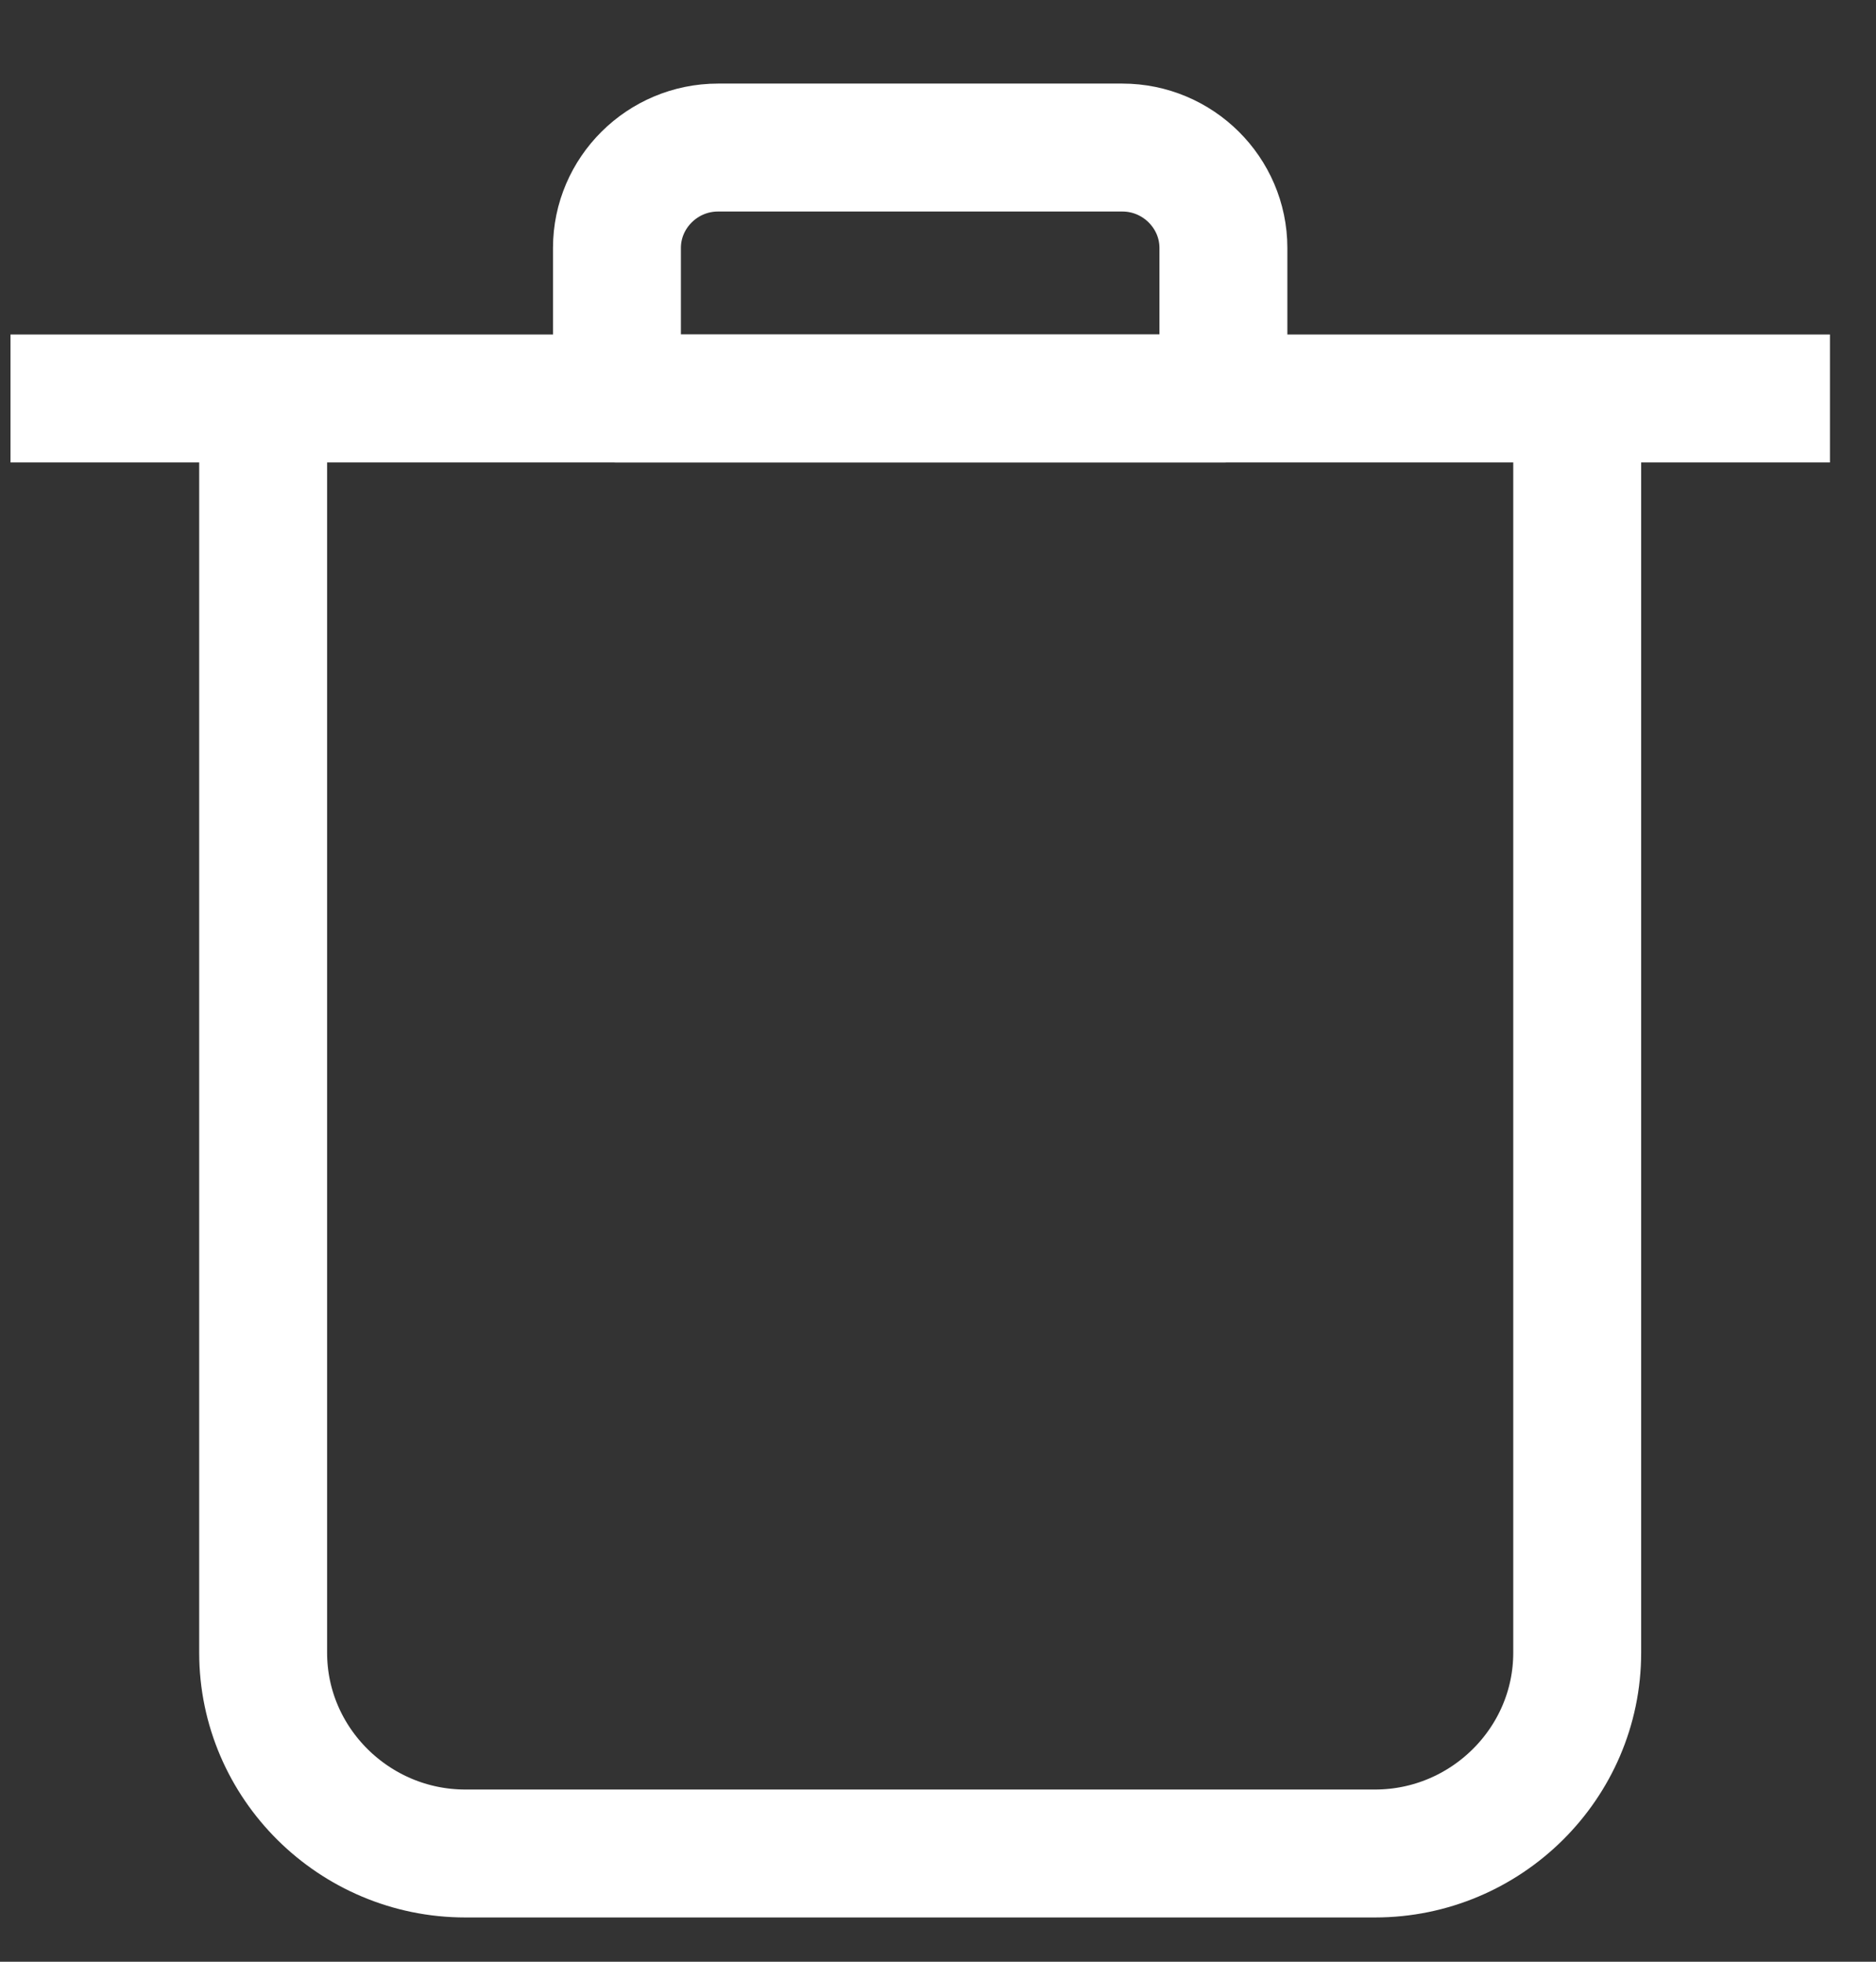 <svg width="22" height="23" viewBox="0 0 22 23" fill="none" xmlns="http://www.w3.org/2000/svg">
<rect x="0" y="0" width="22" height="23" fill="#333333" stroke="none"/>
<path d="M18.496 4.672V19.378C18.496 20.672 17.429 21.731 16.125 21.731H5.457C4.153 21.731 3.086 20.672 3.086 19.378V4.672" stroke="white" stroke-width="1.5" stroke-miterlimit="10" stroke-linejoin="round"/>
<path d="M0.123 4.672H21.46" stroke="white" stroke-width="1.5" stroke-miterlimit="10" stroke-linejoin="round"/>
<path d="M14.347 4.672H7.235V2.907C7.235 2.26 7.768 1.73 8.42 1.73H13.162C13.814 1.73 14.347 2.26 14.347 2.907V4.672Z" stroke="white" stroke-width="1.5" stroke-miterlimit="10" stroke-linejoin="round"/>
</svg>

